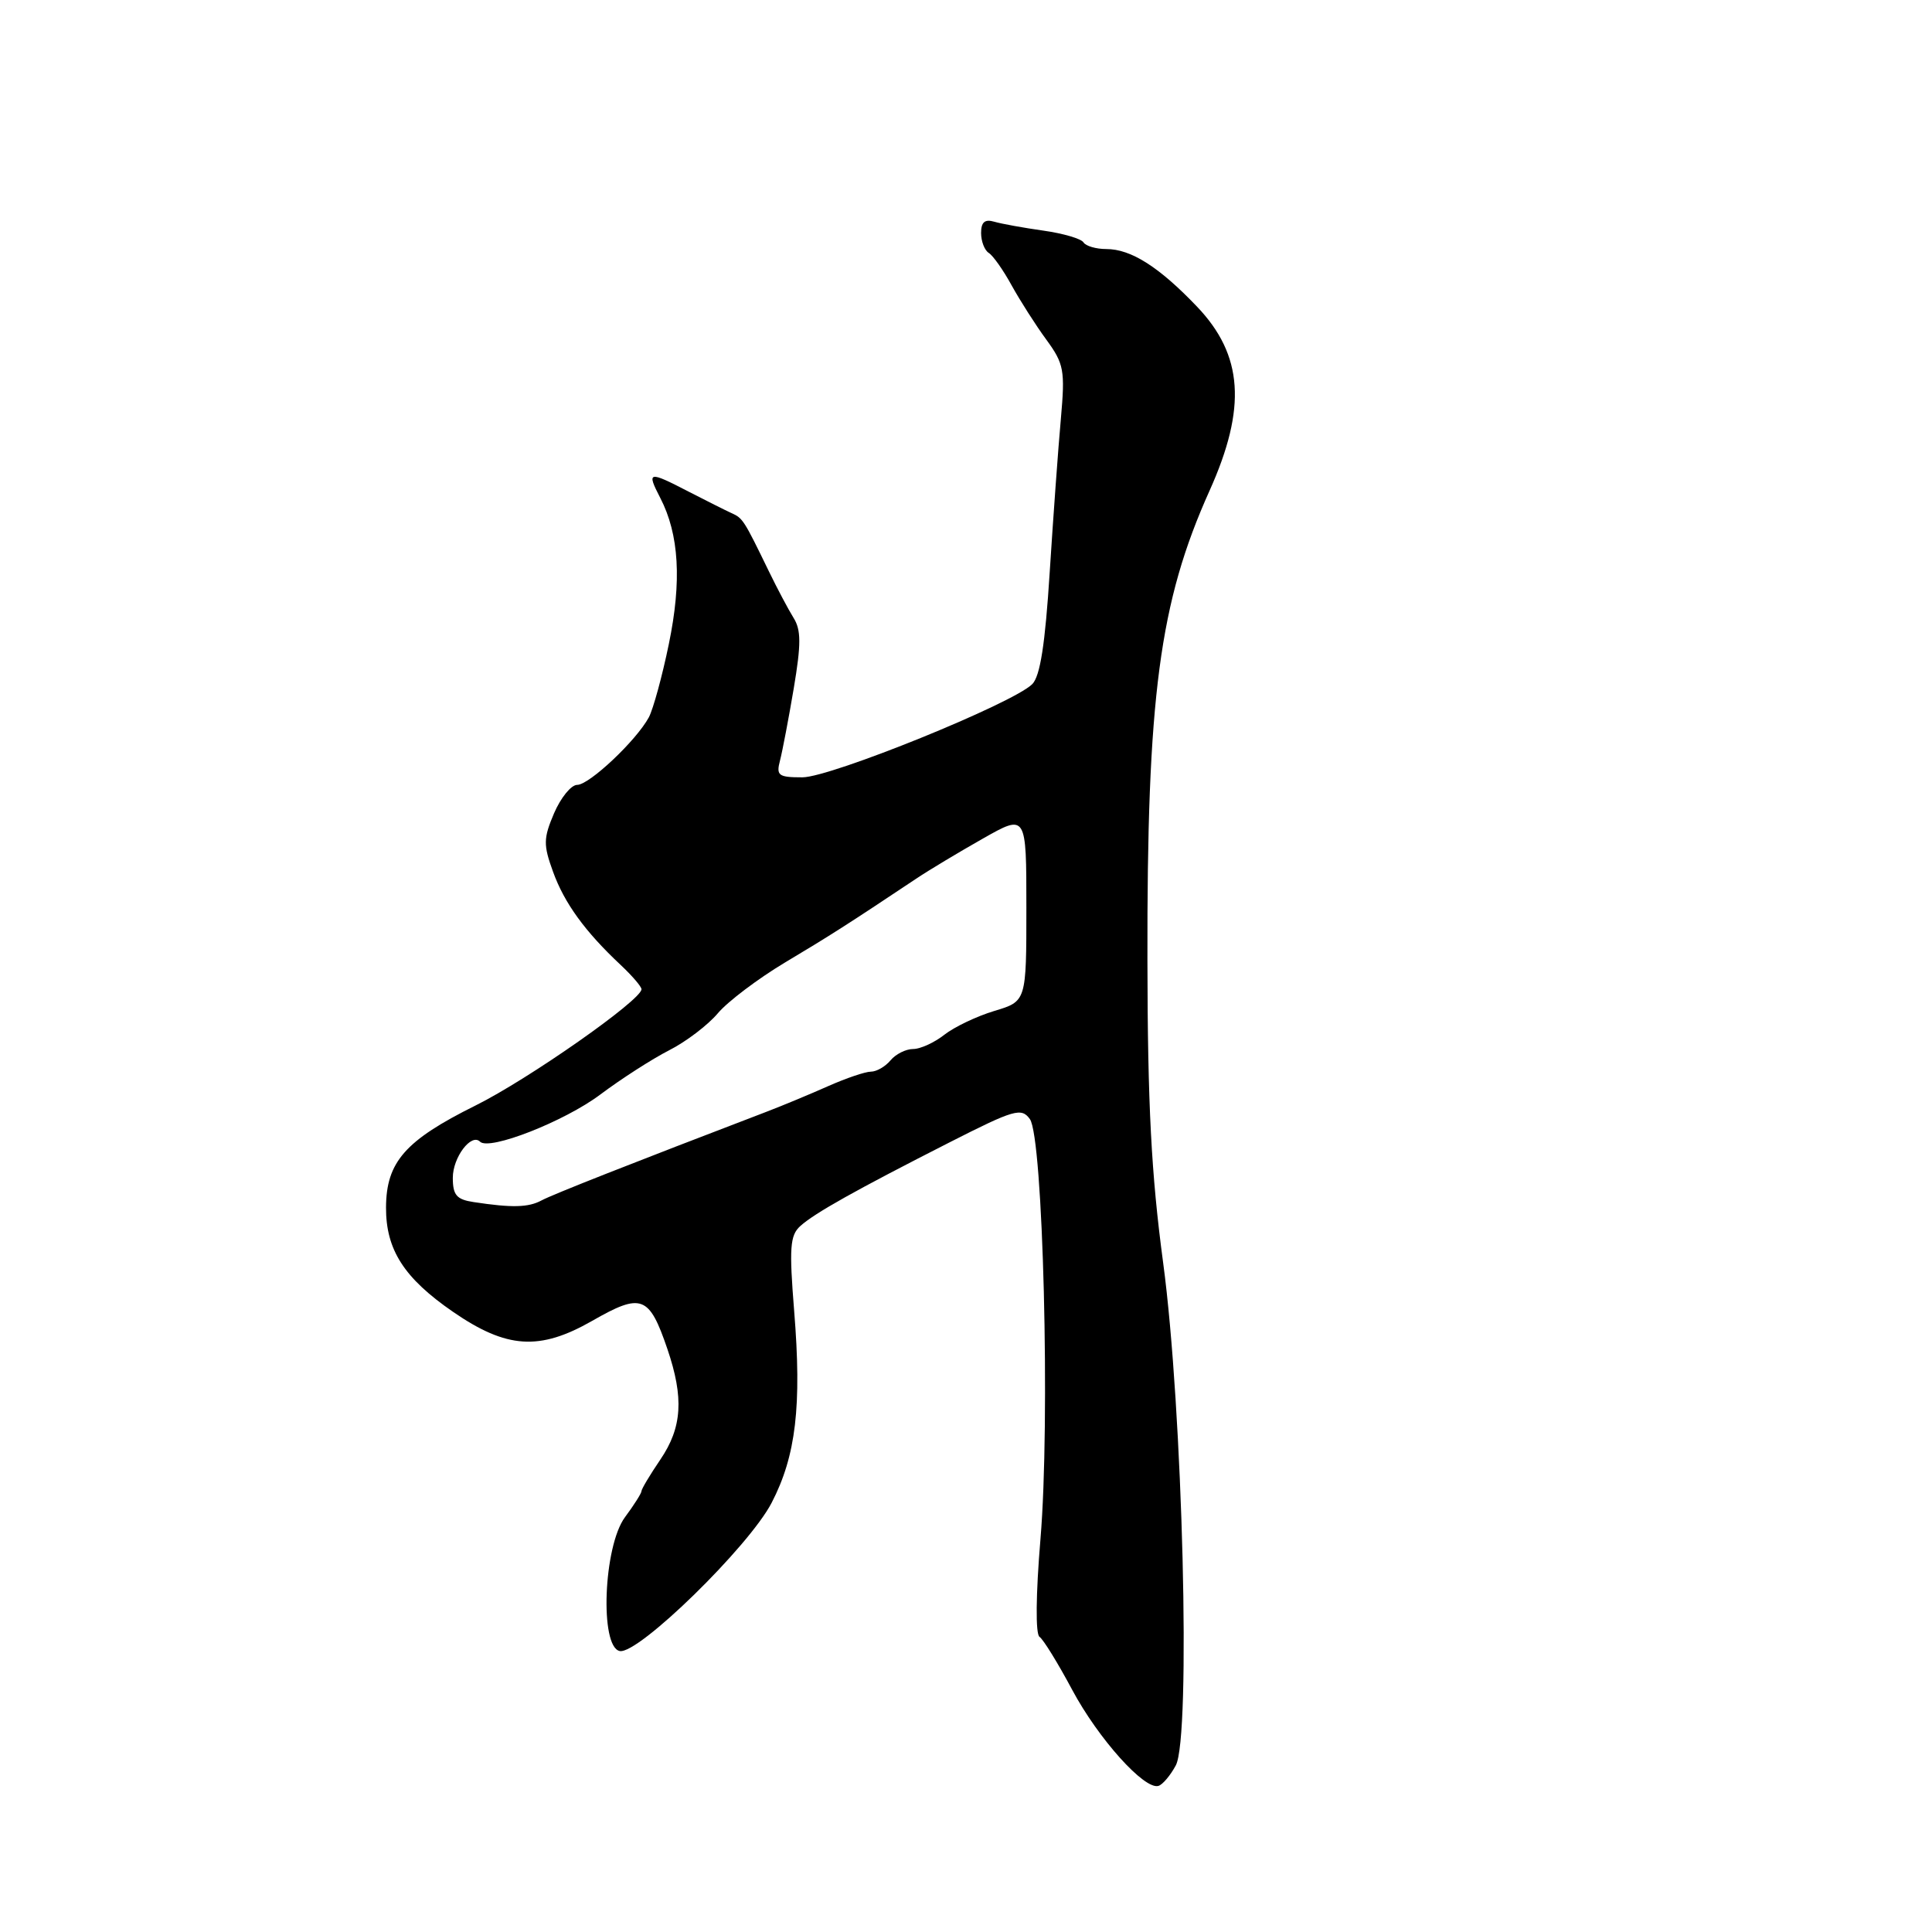 <?xml version="1.0" encoding="UTF-8" standalone="no"?>
<!DOCTYPE svg PUBLIC "-//W3C//DTD SVG 1.1//EN" "http://www.w3.org/Graphics/SVG/1.1/DTD/svg11.dtd" >
<svg xmlns="http://www.w3.org/2000/svg" xmlns:xlink="http://www.w3.org/1999/xlink" version="1.1" viewBox="0 0 256 256">
 <g >
 <path fill="currentColor"
d=" M 155.80 233.92 C 157.82 230.17 156.73 186.68 154.12 167.30 C 152.55 155.57 152.07 146.43 152.04 127.30 C 151.97 92.30 153.62 79.81 160.28 65.00 C 165.21 54.03 164.73 47.04 158.61 40.63 C 153.58 35.36 149.86 33.00 146.59 33.00 C 145.23 33.00 143.87 32.60 143.57 32.12 C 143.27 31.63 140.88 30.93 138.26 30.56 C 135.64 30.19 132.71 29.66 131.75 29.38 C 130.49 29.01 130.00 29.43 130.00 30.87 C 130.00 31.98 130.46 33.16 131.01 33.51 C 131.57 33.85 132.94 35.79 134.05 37.82 C 135.17 39.84 137.23 43.08 138.64 45.00 C 140.99 48.22 141.14 49.05 140.57 55.50 C 140.22 59.35 139.56 68.50 139.09 75.84 C 138.49 85.33 137.83 89.60 136.78 90.65 C 134.22 93.21 110.08 103.00 106.32 103.00 C 103.13 103.00 102.83 102.77 103.36 100.75 C 103.68 99.51 104.50 95.21 105.18 91.19 C 106.16 85.35 106.16 83.48 105.15 81.87 C 104.46 80.76 102.98 77.97 101.87 75.68 C 98.57 68.89 98.43 68.66 96.93 67.99 C 96.14 67.63 93.61 66.36 91.30 65.17 C 85.89 62.37 85.65 62.42 87.49 65.98 C 89.99 70.81 90.35 77.01 88.62 85.36 C 87.75 89.60 86.55 93.96 85.98 95.04 C 84.33 98.11 78.09 104.00 76.48 104.00 C 75.68 104.00 74.31 105.69 73.42 107.75 C 72.00 111.08 71.98 111.94 73.28 115.51 C 74.78 119.67 77.52 123.44 82.25 127.87 C 83.76 129.29 85.00 130.73 85.00 131.08 C 85.00 132.51 70.00 143.02 63.00 146.49 C 53.68 151.12 51.18 153.97 51.15 160.00 C 51.13 165.60 53.54 169.36 60.05 173.84 C 67.14 178.72 71.50 179.00 78.45 175.03 C 85.01 171.27 86.01 171.65 88.43 178.74 C 90.64 185.23 90.39 189.15 87.50 193.40 C 86.12 195.43 85.00 197.31 85.00 197.58 C 85.00 197.86 84.02 199.41 82.81 201.04 C 79.96 204.90 79.44 218.23 82.12 218.77 C 84.56 219.26 99.23 204.94 102.25 199.12 C 105.47 192.91 106.25 186.30 105.23 173.70 C 104.56 165.35 104.68 163.70 106.03 162.47 C 107.94 160.74 113.34 157.72 125.86 151.35 C 134.40 147.01 135.34 146.74 136.46 148.28 C 138.22 150.68 139.17 188.36 137.87 203.89 C 137.25 211.29 137.20 216.52 137.74 216.89 C 138.24 217.22 140.19 220.39 142.07 223.91 C 145.53 230.38 151.65 237.20 153.50 236.64 C 154.05 236.48 155.09 235.25 155.80 233.92 Z  M 62.75 159.28 C 60.50 158.94 60.00 158.36 60.00 156.06 C 60.00 153.35 62.45 150.11 63.61 151.28 C 64.83 152.50 74.78 148.60 79.53 145.04 C 82.30 142.96 86.41 140.32 88.66 139.17 C 90.91 138.03 93.82 135.81 95.13 134.25 C 96.44 132.70 100.44 129.68 104.01 127.54 C 109.96 123.99 112.34 122.47 121.40 116.43 C 123.10 115.29 127.09 112.90 130.25 111.11 C 136.00 107.85 136.00 107.85 136.00 120.27 C 136.00 132.68 136.00 132.68 131.77 133.95 C 129.44 134.65 126.46 136.07 125.13 137.11 C 123.81 138.15 121.95 139.00 120.99 139.00 C 120.03 139.00 118.68 139.68 118.00 140.50 C 117.32 141.32 116.15 142.00 115.40 142.00 C 114.66 142.00 112.13 142.86 109.78 143.90 C 107.42 144.95 103.70 146.50 101.50 147.34 C 83.66 154.16 73.23 158.27 71.76 159.06 C 70.02 160.00 67.85 160.06 62.75 159.28 Z "/>
</g>
</svg>